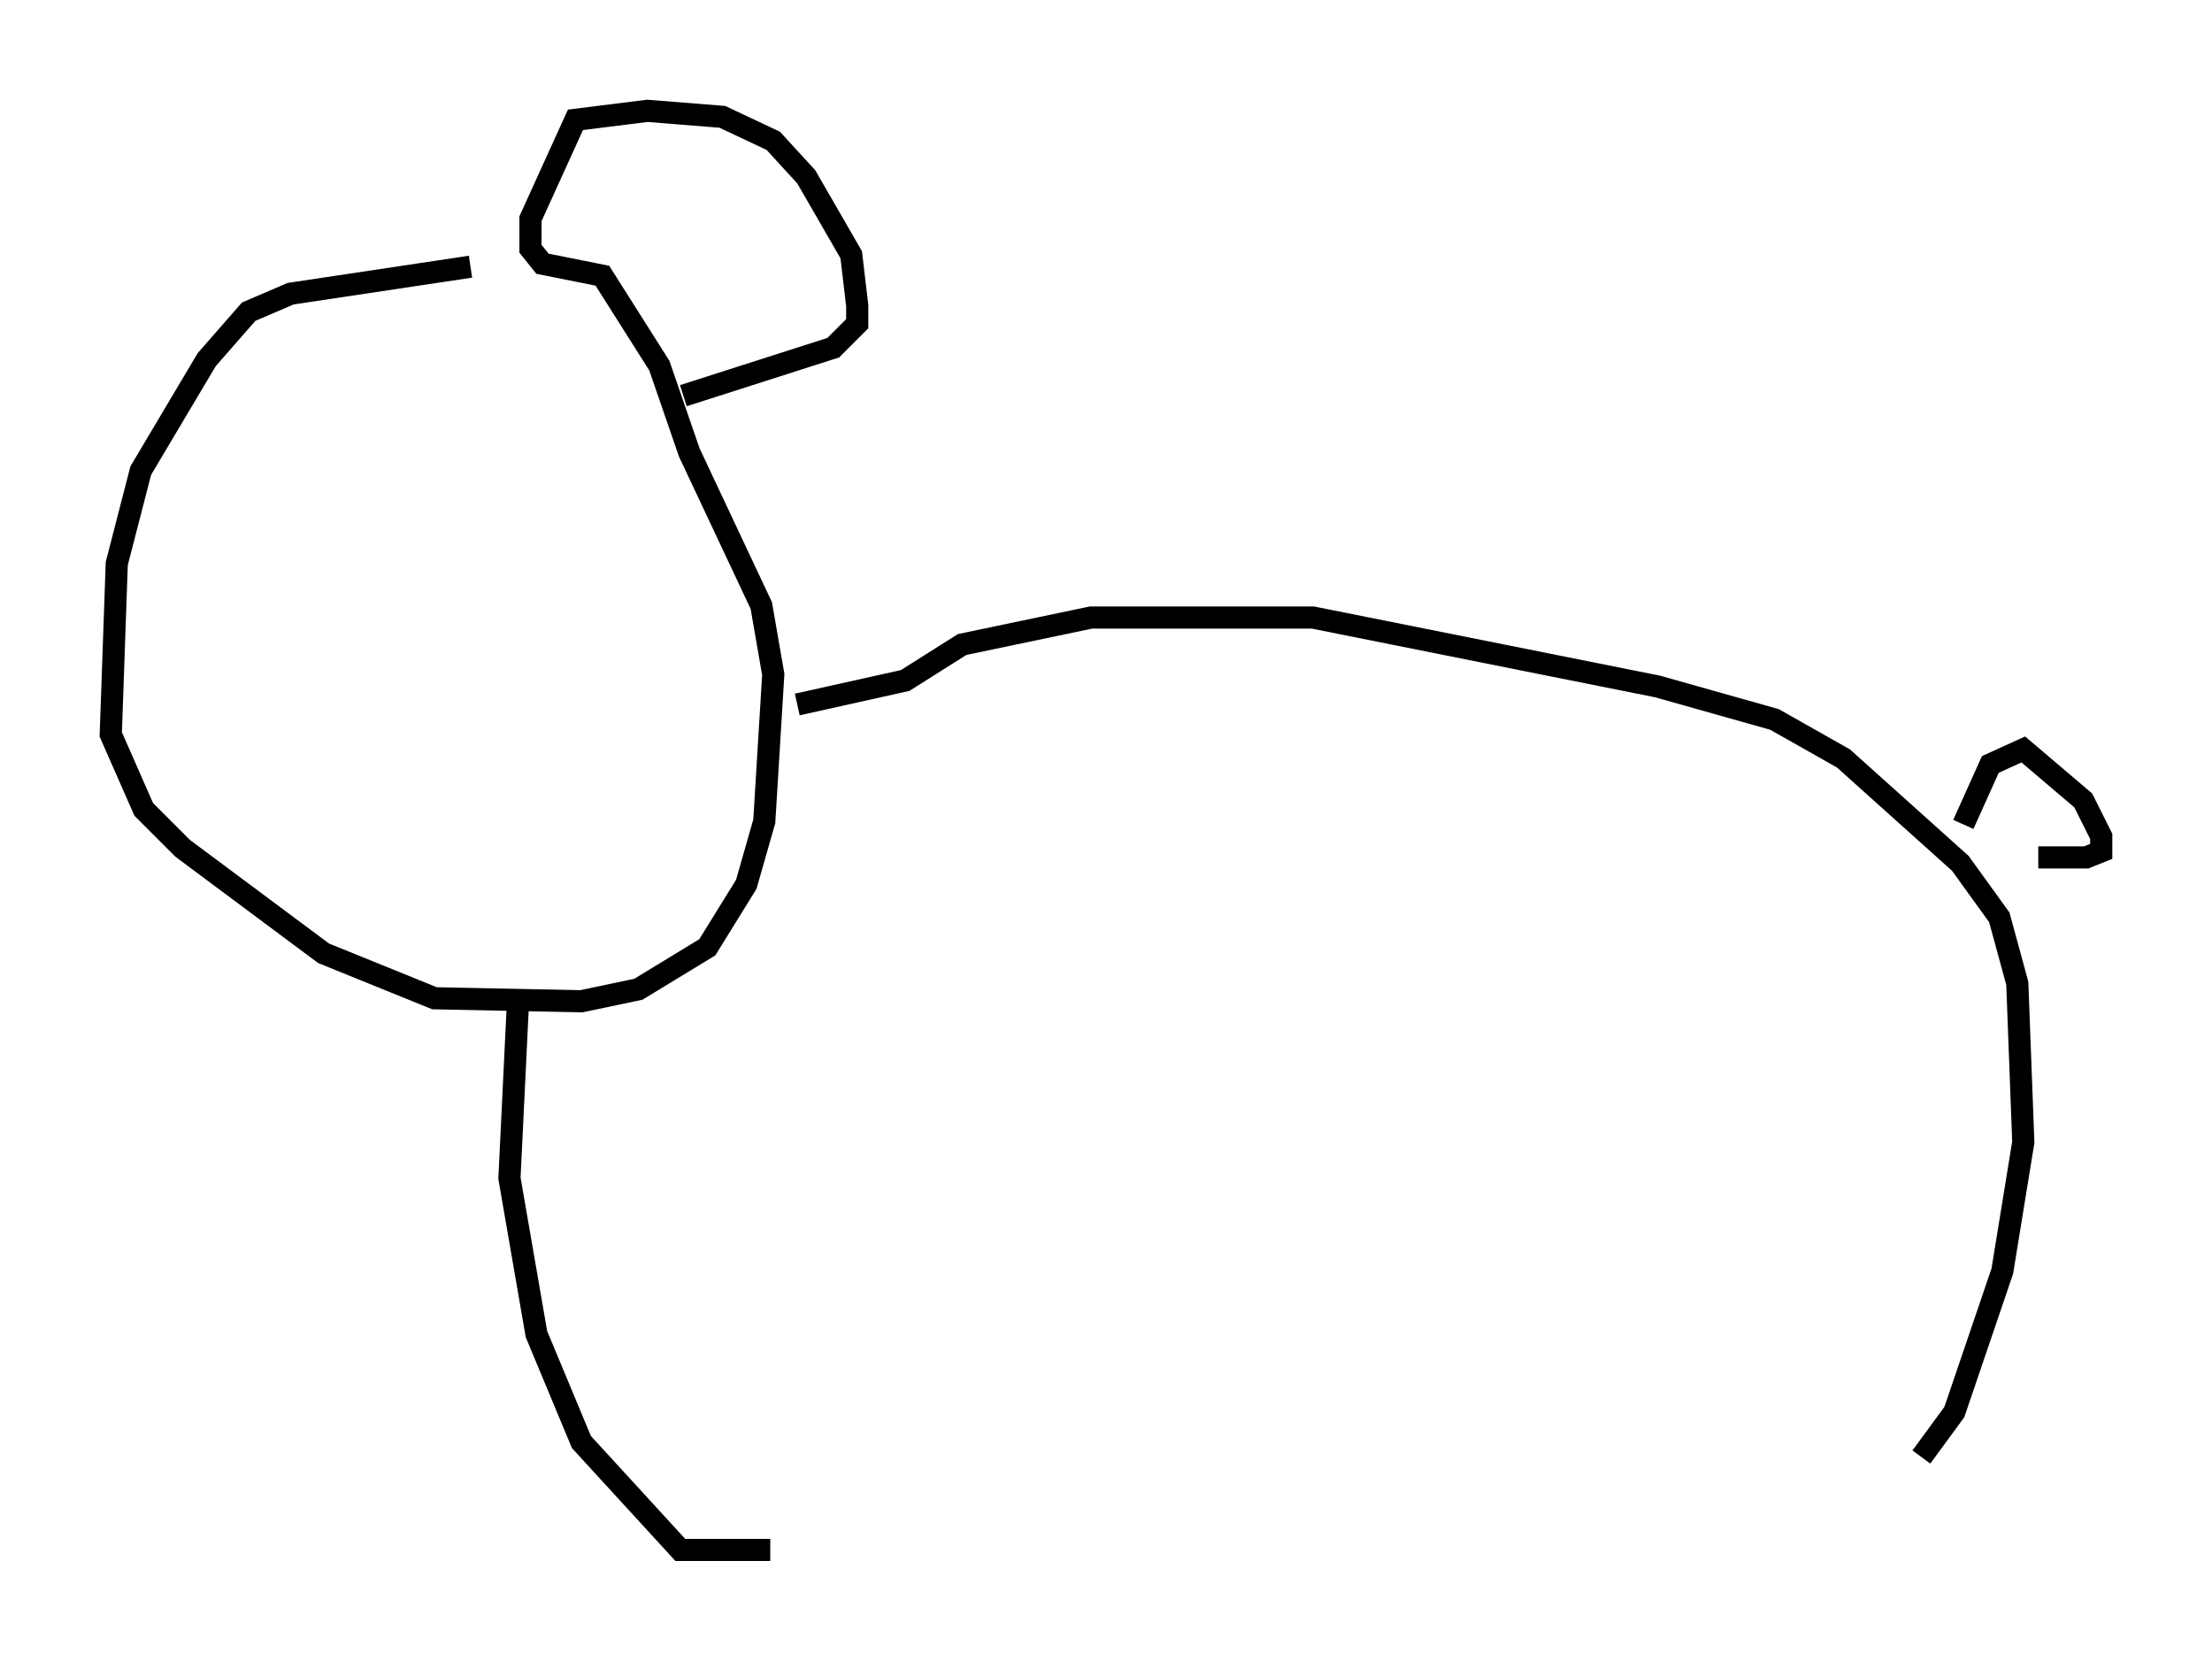 <?xml version="1.0" encoding="utf-8" ?>
<svg baseProfile="full" height="74.952" version="1.1" width="99.85" xmlns="http://www.w3.org/2000/svg" xmlns:ev="http://www.w3.org/2001/xml-events" xmlns:xlink="http://www.w3.org/1999/xlink"><defs /><rect fill="white" height="74.952" width="99.85" x="0" y="0" /><path d="M25.162, 12.172 m-3.924, -0.135 l-8.119, 1.218 -1.894, 0.812 l-1.894, 2.165 -2.977, 5.007 l-1.083, 4.195 -0.271, 7.713 l1.488, 3.383 1.759, 1.759 l6.36, 4.736 5.007, 2.03 l6.631, 0.135 2.571, -0.541 l3.112, -1.894 1.759, -2.842 l0.812, -2.842 0.406, -6.631 l-0.541, -3.112 -3.248, -6.901 l-1.353, -3.924 -2.571, -4.059 l-2.706, -0.541 -0.541, -0.677 l0.0, -1.353 2.03, -4.465 l3.248, -0.406 3.383, 0.271 l2.3, 1.083 1.488, 1.624 l2.03, 3.518 0.271, 2.3 l0.0, 0.812 -1.083, 1.083 l-6.766, 2.165 m5.142, 13.938 l4.871, -1.083 2.571, -1.624 l5.819, -1.218 10.013, 0.0 l15.561, 3.112 5.277, 1.488 l3.112, 1.759 5.277, 4.736 l1.759, 2.436 0.812, 2.977 l0.271, 7.172 -0.947, 5.819 l-2.165, 6.36 -1.488, 2.03 m1.894, -28.552 l1.218, -2.706 1.488, -0.677 l2.706, 2.3 0.812, 1.624 l0.0, 0.677 -0.677, 0.271 l-2.165, 0.0 m-68.605, 6.089 l-0.406, 8.39 1.218, 7.036 l2.03, 4.871 4.465, 4.871 l4.059, 0.0 " fill="none" stroke="black" stroke-width="1" /></svg>